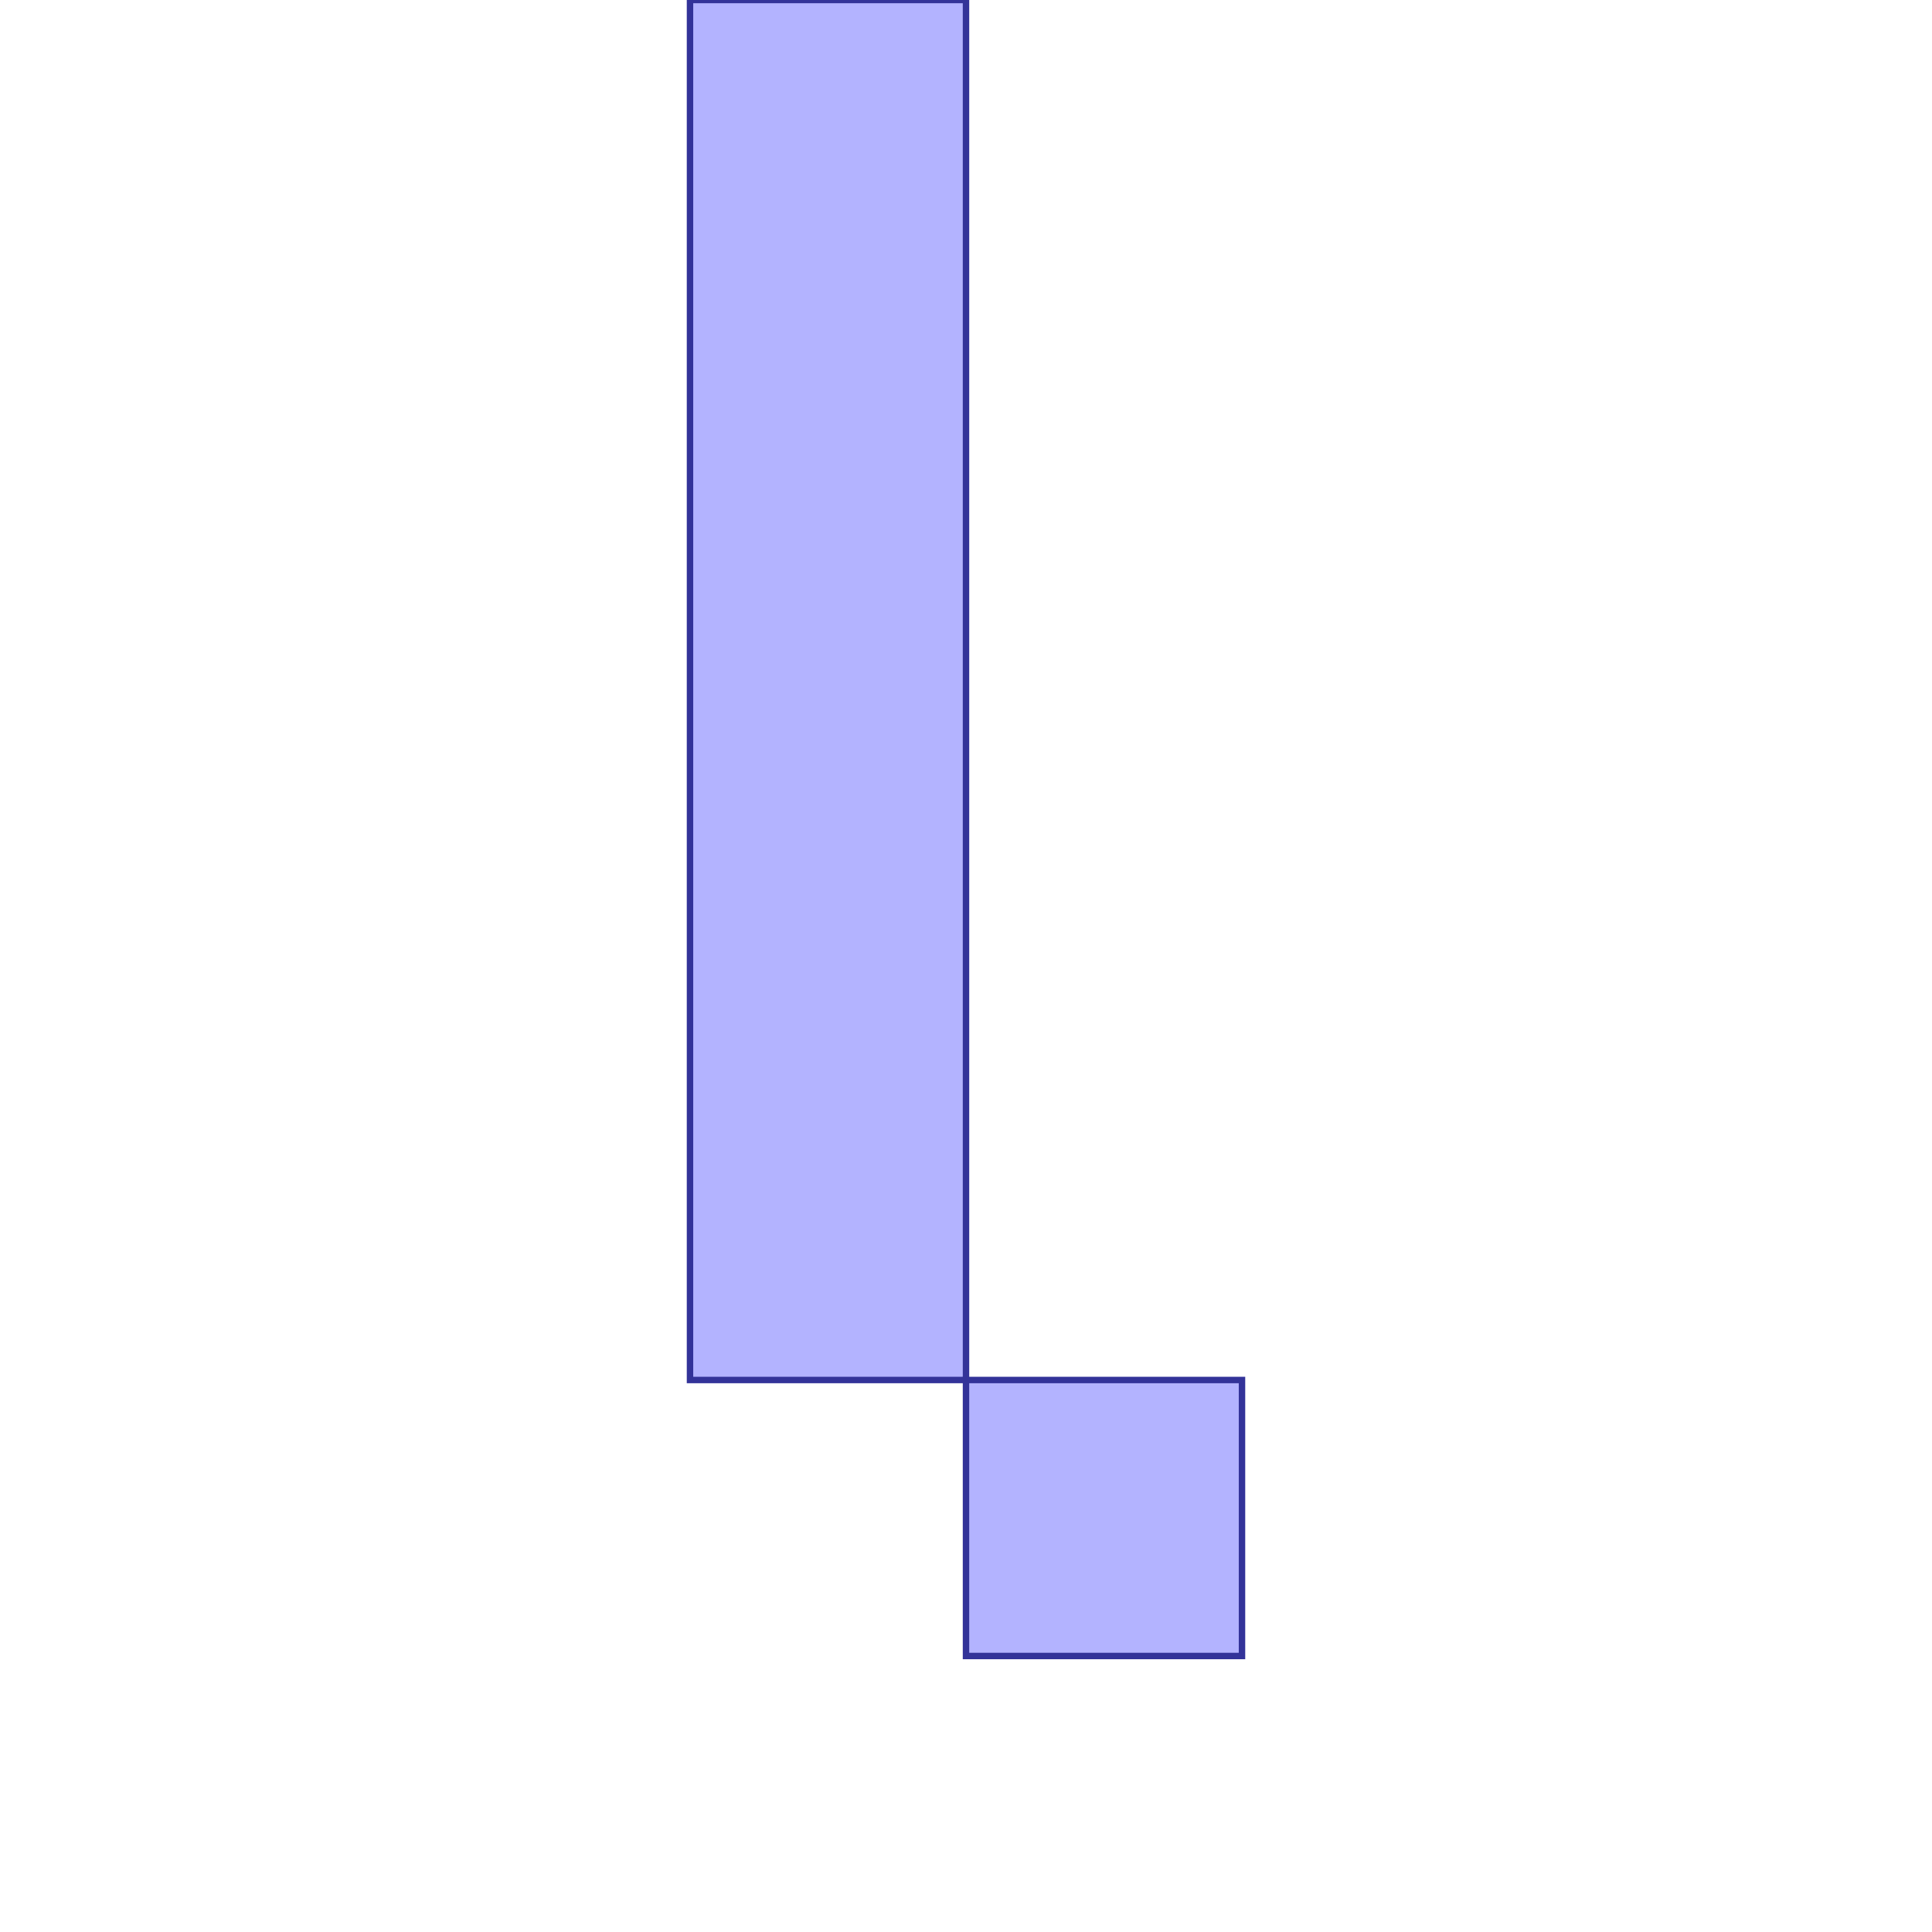 <?xml version="1.0" standalone="no"?>
<!DOCTYPE svg PUBLIC "-//W3C//DTD SVG 1.1//EN"
"http://www.w3.org/Graphics/SVG/1.1/DTD/svg11.dtd">
<svg viewBox="0 0 300 300" version="1.1"
xmlns="http://www.w3.org/2000/svg"
xmlns:xlink="http://www.w3.org/1999/xlink">
<g fill-rule="evenodd"><path d="M 150,0 L 150,214.286 L 107.143,214.286 L 107.143,0 L 150,0 z " style="fill-opacity:0.3;fill:rgb(0,0,255);stroke:rgb(51,51,153);stroke-width:1"/></g>
<g fill-rule="evenodd"><path d="M 192.857,257.143 L 150,257.143 L 150,214.286 L 192.857,214.286 L 192.857,257.143 z " style="fill-opacity:0.3;fill:rgb(0,0,255);stroke:rgb(51,51,153);stroke-width:1"/></g>
</svg>
